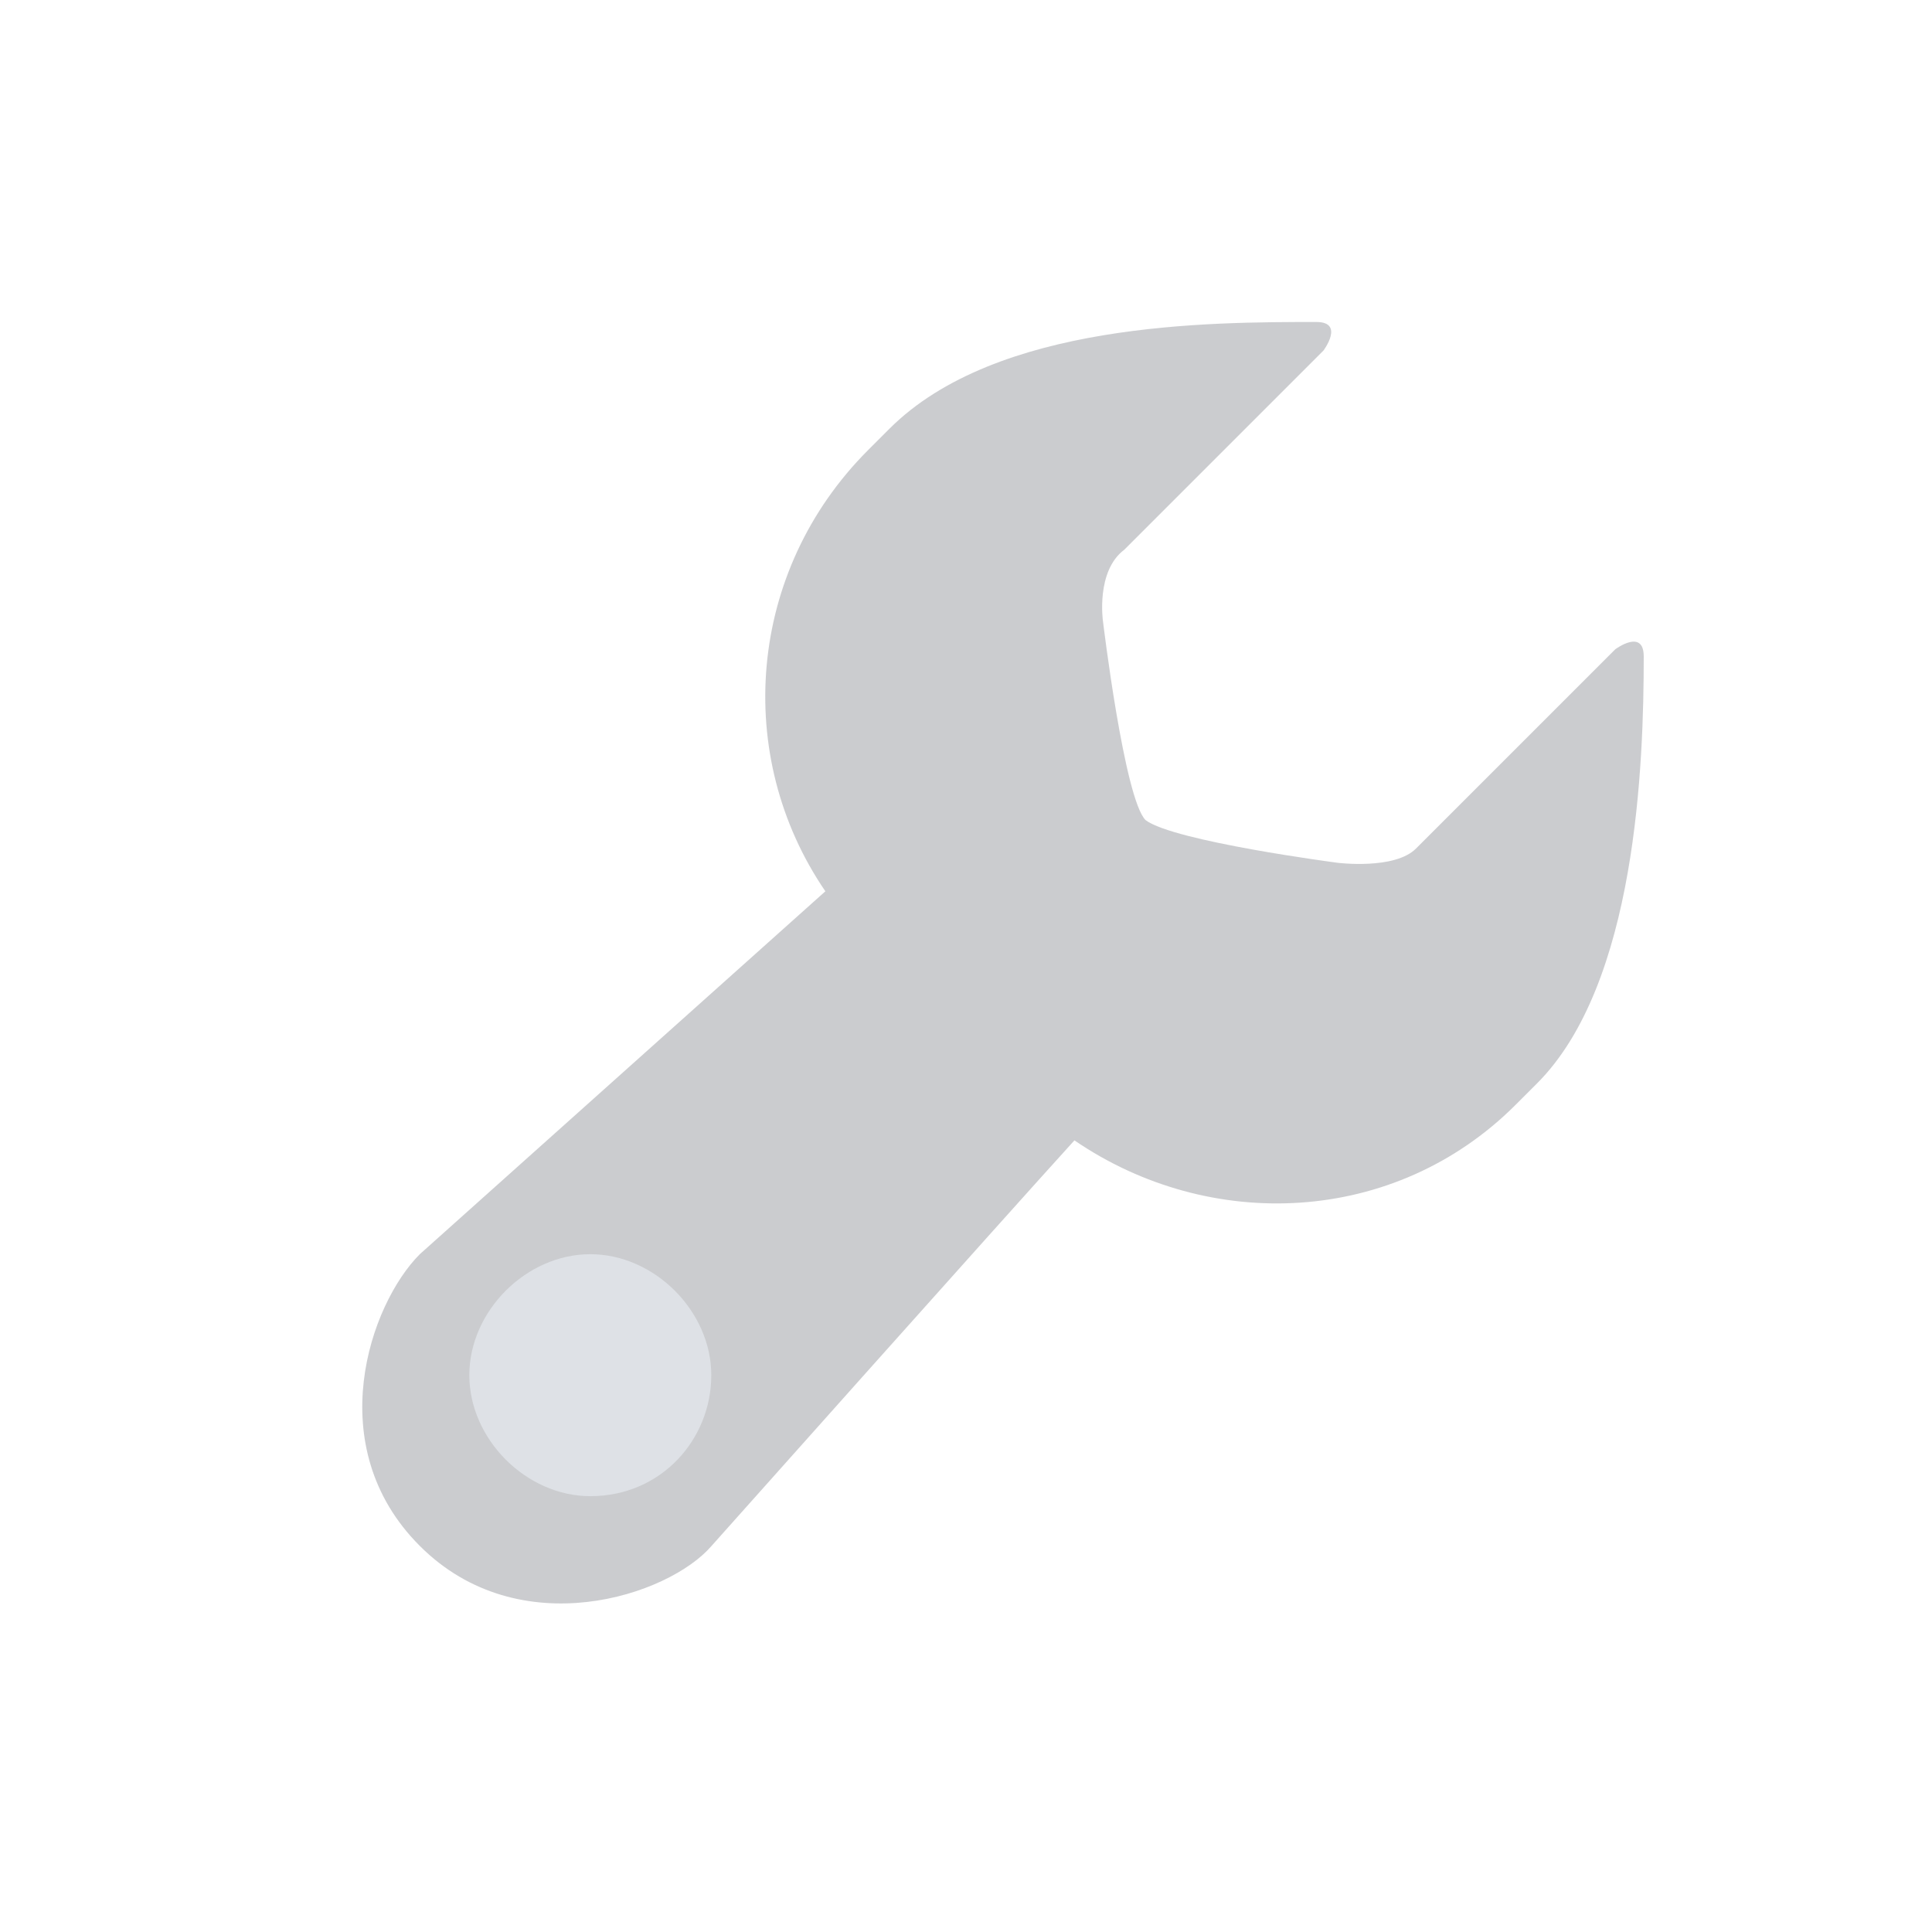 <?xml version="1.0" encoding="UTF-8"?>
<svg width="24px" height="24px" viewBox="0 0 24 24" version="1.1" xmlns="http://www.w3.org/2000/svg" xmlns:xlink="http://www.w3.org/1999/xlink">
    <!-- Generator: Sketch 61 (89581) - https://sketch.com -->
    <title>图标标识/服务器设置/工具暗夜</title>
    <desc>Created with Sketch.</desc>
    <g id="图标标识/服务器设置/工具暗夜" stroke="none" stroke-width="1" fill="none" fill-rule="evenodd">
        <g id="0.占位">
            <rect id="图标占位" x="0" y="0" width="24" height="24"></rect>
        </g>
        <path d="M20.065,8.066 L17.59,10.541 C17.325,10.807 16.618,10.718 16.618,10.718 C16.618,10.718 14.585,10.453 14.231,10.188 C13.966,9.923 13.701,7.713 13.701,7.713 C13.701,7.713 13.612,7.094 13.966,6.829 L16.441,4.354 C16.441,4.354 16.706,4 16.353,4 C15.027,4 12.375,4 11.049,5.326 L10.784,5.591 C9.281,7.094 9.104,9.392 10.253,11.072 L5.215,15.58 C4.596,16.199 3.977,17.967 5.215,19.204 C6.452,20.442 8.308,19.823 8.839,19.204 C8.839,19.204 12.463,15.138 13.347,14.166 C15.027,15.315 17.325,15.227 18.828,13.724 L19.093,13.459 C20.331,12.221 20.419,9.481 20.419,8.155 C20.419,7.801 20.065,8.066 20.065,8.066 Z" id="路径" fill-opacity="0.5" fill="#999BA1"></path>
        <path d="M7.333,18.586 C6.537,18.586 5.83,17.878 5.83,17.083 C5.83,16.287 6.537,15.58 7.333,15.58 C8.128,15.58 8.836,16.287 8.836,17.083 C8.836,17.878 8.217,18.586 7.333,18.586 Z" id="路径" fill-opacity="0.7" fill="#E6EAF0"></path>
    </g>
</svg>
